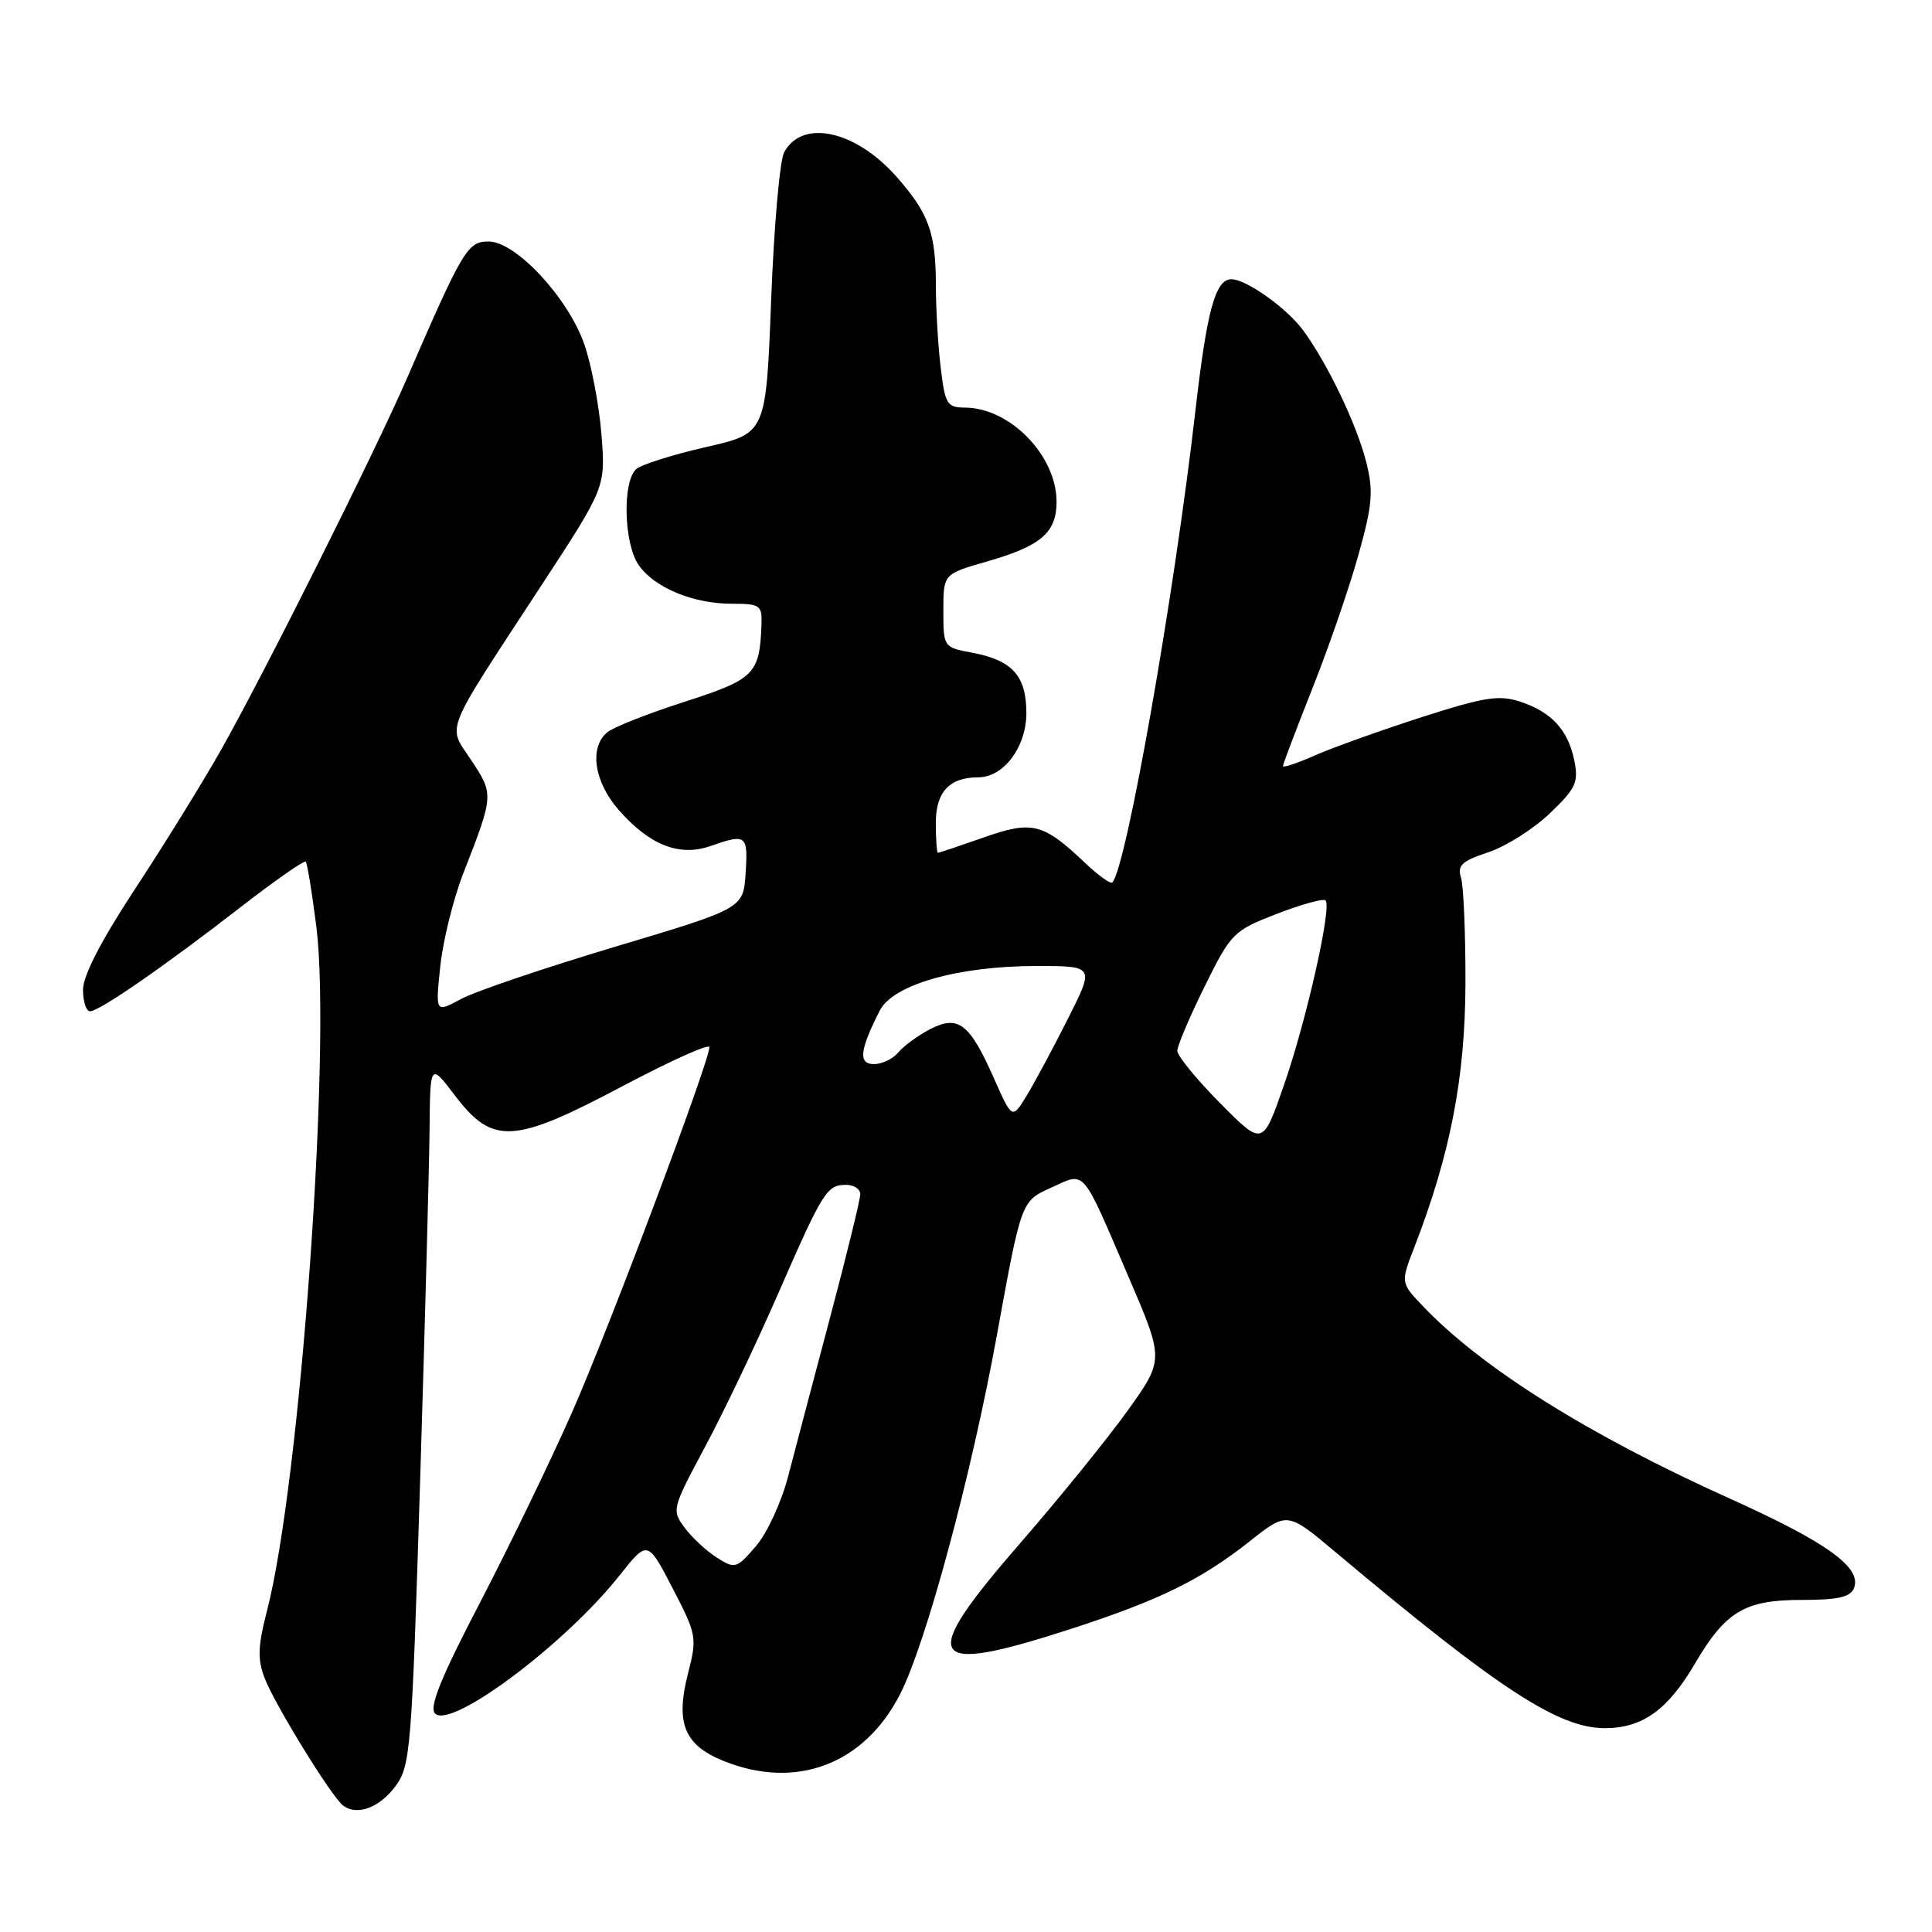 <?xml version="1.0" encoding="UTF-8" standalone="no"?>
<!DOCTYPE svg PUBLIC "-//W3C//DTD SVG 1.1//EN" "http://www.w3.org/Graphics/SVG/1.1/DTD/svg11.dtd" >
<svg xmlns="http://www.w3.org/2000/svg" xmlns:xlink="http://www.w3.org/1999/xlink" version="1.1" viewBox="0 0 256 256">
 <g >
 <path fill="currentColor"
d=" M 52.40 236.68 C 54.39 234.00 54.56 231.92 55.67 196.18 C 56.31 175.45 56.87 154.53 56.92 149.67 C 57.00 140.84 57.00 140.84 60.29 145.17 C 65.28 151.73 68.03 151.58 82.40 143.97 C 88.78 140.59 94.00 138.24 94.00 138.75 C 94.00 140.64 80.76 175.86 75.86 187.00 C 73.08 193.32 67.59 204.67 63.67 212.22 C 58.40 222.33 56.83 226.23 57.65 227.05 C 59.77 229.17 74.87 217.87 82.07 208.78 C 85.81 204.06 85.81 204.06 89.12 210.44 C 92.32 216.60 92.38 216.98 91.17 221.72 C 89.47 228.34 90.66 231.25 95.94 233.36 C 105.52 237.19 114.51 233.78 119.26 224.50 C 122.70 217.79 128.72 195.48 132.11 176.83 C 135.32 159.16 135.32 159.16 139.24 157.39 C 143.92 155.28 143.20 154.46 149.60 169.34 C 154.25 180.17 154.25 180.17 149.38 186.97 C 146.69 190.70 140.34 198.55 135.25 204.40 C 121.49 220.22 122.61 222.10 142.00 215.81 C 153.65 212.02 159.14 209.33 165.59 204.23 C 170.57 200.29 170.57 200.29 177.03 205.72 C 198.58 223.81 206.48 228.97 212.62 228.99 C 217.61 229.00 220.98 226.59 224.60 220.42 C 228.64 213.53 231.19 212.00 238.67 212.00 C 243.59 212.00 245.20 211.63 245.67 210.41 C 246.71 207.70 242.08 204.37 229.19 198.56 C 210.49 190.14 196.34 181.26 188.54 173.07 C 185.58 169.96 185.58 169.96 187.42 165.23 C 192.17 152.96 194.14 142.78 194.18 130.38 C 194.20 123.71 193.93 117.37 193.59 116.29 C 193.08 114.67 193.70 114.09 197.18 112.94 C 199.49 112.18 203.16 109.87 205.32 107.81 C 208.79 104.51 209.18 103.67 208.62 100.85 C 207.80 96.75 205.62 94.36 201.45 92.98 C 198.62 92.05 196.72 92.35 188.32 95.05 C 182.92 96.79 176.59 99.06 174.25 100.09 C 171.91 101.13 170.00 101.76 170.00 101.51 C 170.00 101.25 171.75 96.64 173.88 91.27 C 176.02 85.90 178.76 77.96 179.97 73.63 C 181.86 66.87 182.01 65.11 181.04 61.25 C 179.78 56.25 175.88 48.11 172.65 43.74 C 170.48 40.80 165.13 37.00 163.17 37.00 C 161.05 37.00 159.93 41.09 158.42 54.24 C 155.61 78.85 149.24 115.01 147.39 116.93 C 147.16 117.17 145.51 115.99 143.74 114.30 C 138.18 109.05 136.79 108.70 130.31 110.98 C 127.15 112.09 124.44 113.00 124.28 113.00 C 124.13 113.00 124.00 111.22 124.00 109.04 C 124.00 104.94 125.80 103.00 129.62 103.00 C 132.99 103.00 136.00 98.98 136.00 94.48 C 136.00 89.54 134.13 87.47 128.75 86.47 C 125.03 85.78 125.00 85.74 125.00 80.92 C 125.00 76.06 125.00 76.06 130.75 74.41 C 137.92 72.36 140.00 70.58 140.00 66.49 C 140.00 60.38 133.85 54.05 127.89 54.01 C 125.49 54.00 125.23 53.58 124.65 48.75 C 124.30 45.86 124.01 40.94 124.01 37.82 C 124.00 30.85 123.08 28.30 118.84 23.47 C 113.39 17.27 106.30 15.71 103.90 20.19 C 103.32 21.26 102.55 30.08 102.18 39.78 C 101.50 57.43 101.50 57.43 93.58 59.23 C 89.23 60.22 85.07 61.53 84.33 62.14 C 82.45 63.70 82.64 72.04 84.63 74.88 C 86.73 77.88 91.85 80.00 96.97 80.00 C 100.72 80.00 100.99 80.19 100.90 82.75 C 100.66 89.33 99.99 90.00 90.71 92.99 C 85.88 94.54 81.27 96.36 80.47 97.03 C 78.04 99.04 78.72 103.61 82.00 107.34 C 86.08 111.99 90.02 113.54 94.12 112.11 C 98.90 110.44 99.13 110.62 98.80 115.68 C 98.50 120.37 98.50 120.37 81.50 125.45 C 72.15 128.25 62.97 131.36 61.10 132.37 C 57.69 134.21 57.69 134.21 58.34 128.05 C 58.69 124.66 60.07 119.10 61.40 115.69 C 65.43 105.38 65.44 105.26 62.47 100.77 C 59.27 95.94 58.55 97.73 71.77 77.52 C 80.25 64.55 80.25 64.55 79.69 57.52 C 79.38 53.66 78.36 48.31 77.43 45.63 C 75.27 39.44 68.35 32.00 64.74 32.00 C 61.96 32.00 61.34 33.04 53.98 50.00 C 49.68 59.93 34.90 89.46 29.23 99.47 C 26.74 103.86 21.62 112.13 17.85 117.86 C 13.41 124.62 11.00 129.28 11.00 131.14 C 11.00 132.71 11.42 134.00 11.93 134.00 C 13.16 134.00 21.78 128.04 31.95 120.15 C 36.45 116.66 40.31 113.97 40.51 114.18 C 40.71 114.38 41.35 118.26 41.92 122.80 C 43.93 138.87 39.79 196.36 35.39 213.39 C 34.16 218.15 34.10 219.87 35.08 222.39 C 36.48 225.99 43.97 238.14 45.48 239.26 C 47.34 240.63 50.27 239.54 52.40 236.68 Z  M 95.00 206.40 C 93.62 205.53 91.70 203.75 90.73 202.44 C 88.99 200.11 89.04 199.91 93.39 191.78 C 95.83 187.23 100.19 178.10 103.07 171.50 C 109.06 157.79 109.56 157.00 112.12 157.00 C 113.16 157.00 114.00 157.56 113.99 158.25 C 113.99 158.94 112.20 166.25 110.01 174.50 C 107.82 182.75 105.31 192.26 104.43 195.63 C 103.56 199.01 101.64 203.16 100.17 204.87 C 97.60 207.86 97.40 207.92 95.00 206.40 Z  M 161.65 146.15 C 158.54 143.01 156.00 139.90 156.00 139.24 C 156.00 138.58 157.63 134.74 159.62 130.71 C 163.13 123.62 163.43 123.32 169.18 121.09 C 172.45 119.83 175.36 119.02 175.64 119.31 C 176.51 120.17 173.07 135.39 170.09 143.90 C 167.31 151.87 167.31 151.87 161.65 146.15 Z  M 131.72 142.92 C 128.48 135.59 126.98 134.44 123.25 136.37 C 121.66 137.19 119.77 138.57 119.05 139.43 C 118.34 140.30 116.88 141.00 115.81 141.00 C 113.70 141.00 113.90 139.16 116.58 133.90 C 118.33 130.46 126.97 128.00 137.33 128.00 C 145.03 128.00 145.03 128.00 141.51 134.98 C 139.58 138.82 137.12 143.39 136.06 145.14 C 134.12 148.33 134.12 148.33 131.72 142.92 Z "/>
</g>
</svg>